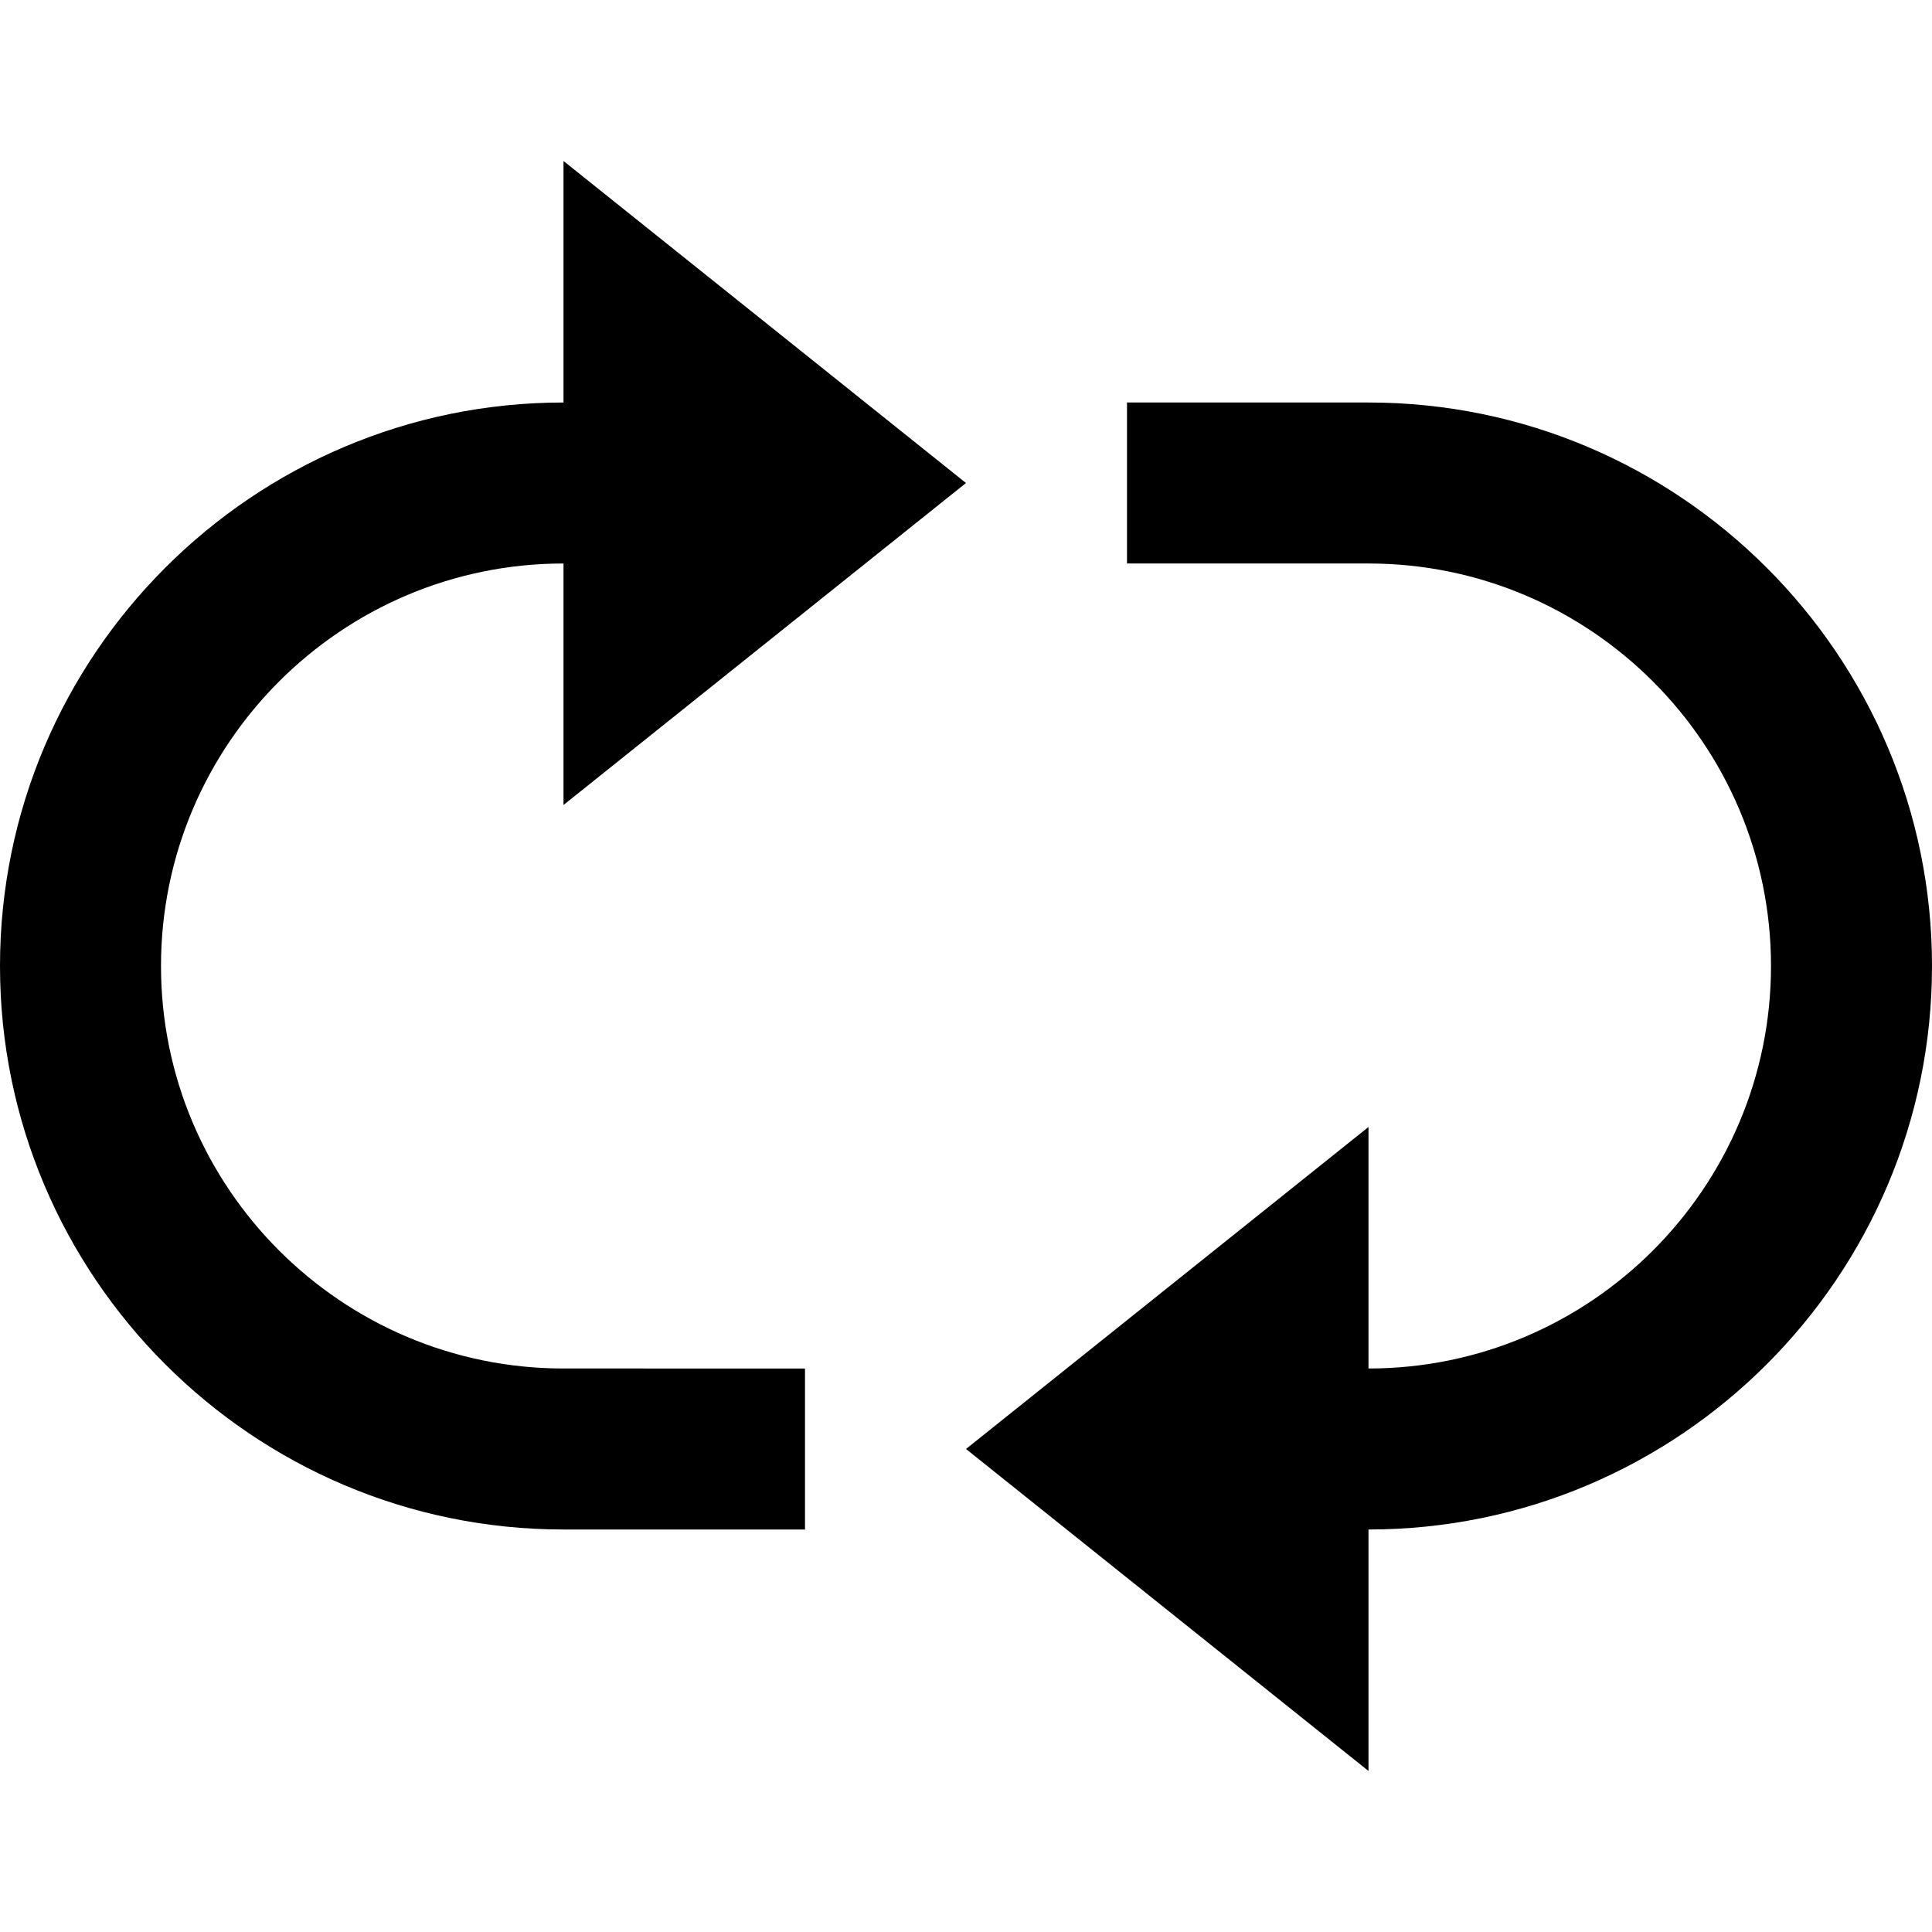 <svg id="nc_icon" xmlns="http://www.w3.org/2000/svg" xmlns:xlink="http://www.w3.org/1999/xlink" x="0px" y="0px" viewBox="0 0 24 24"><g >
<path data-color="color-2" fill="currentColor" d="M17,5h-3v2h3c2.757,0,5,2.243,5,5s-2.243,5-5,5v-3l-5,4l5,4v-3c3.86,0,7-3.141,7-7&#10;&#9;S20.86,5,17,5z"/>
<path fill="currentColor" d="M2,12c0-2.757,2.243-5,5-5v3l5-4L7,2v3c-3.86,0-7,3.141-7,7s3.14,7,7,7h3v-2H7C4.243,17,2,14.757,2,12z"/>
</g></svg>